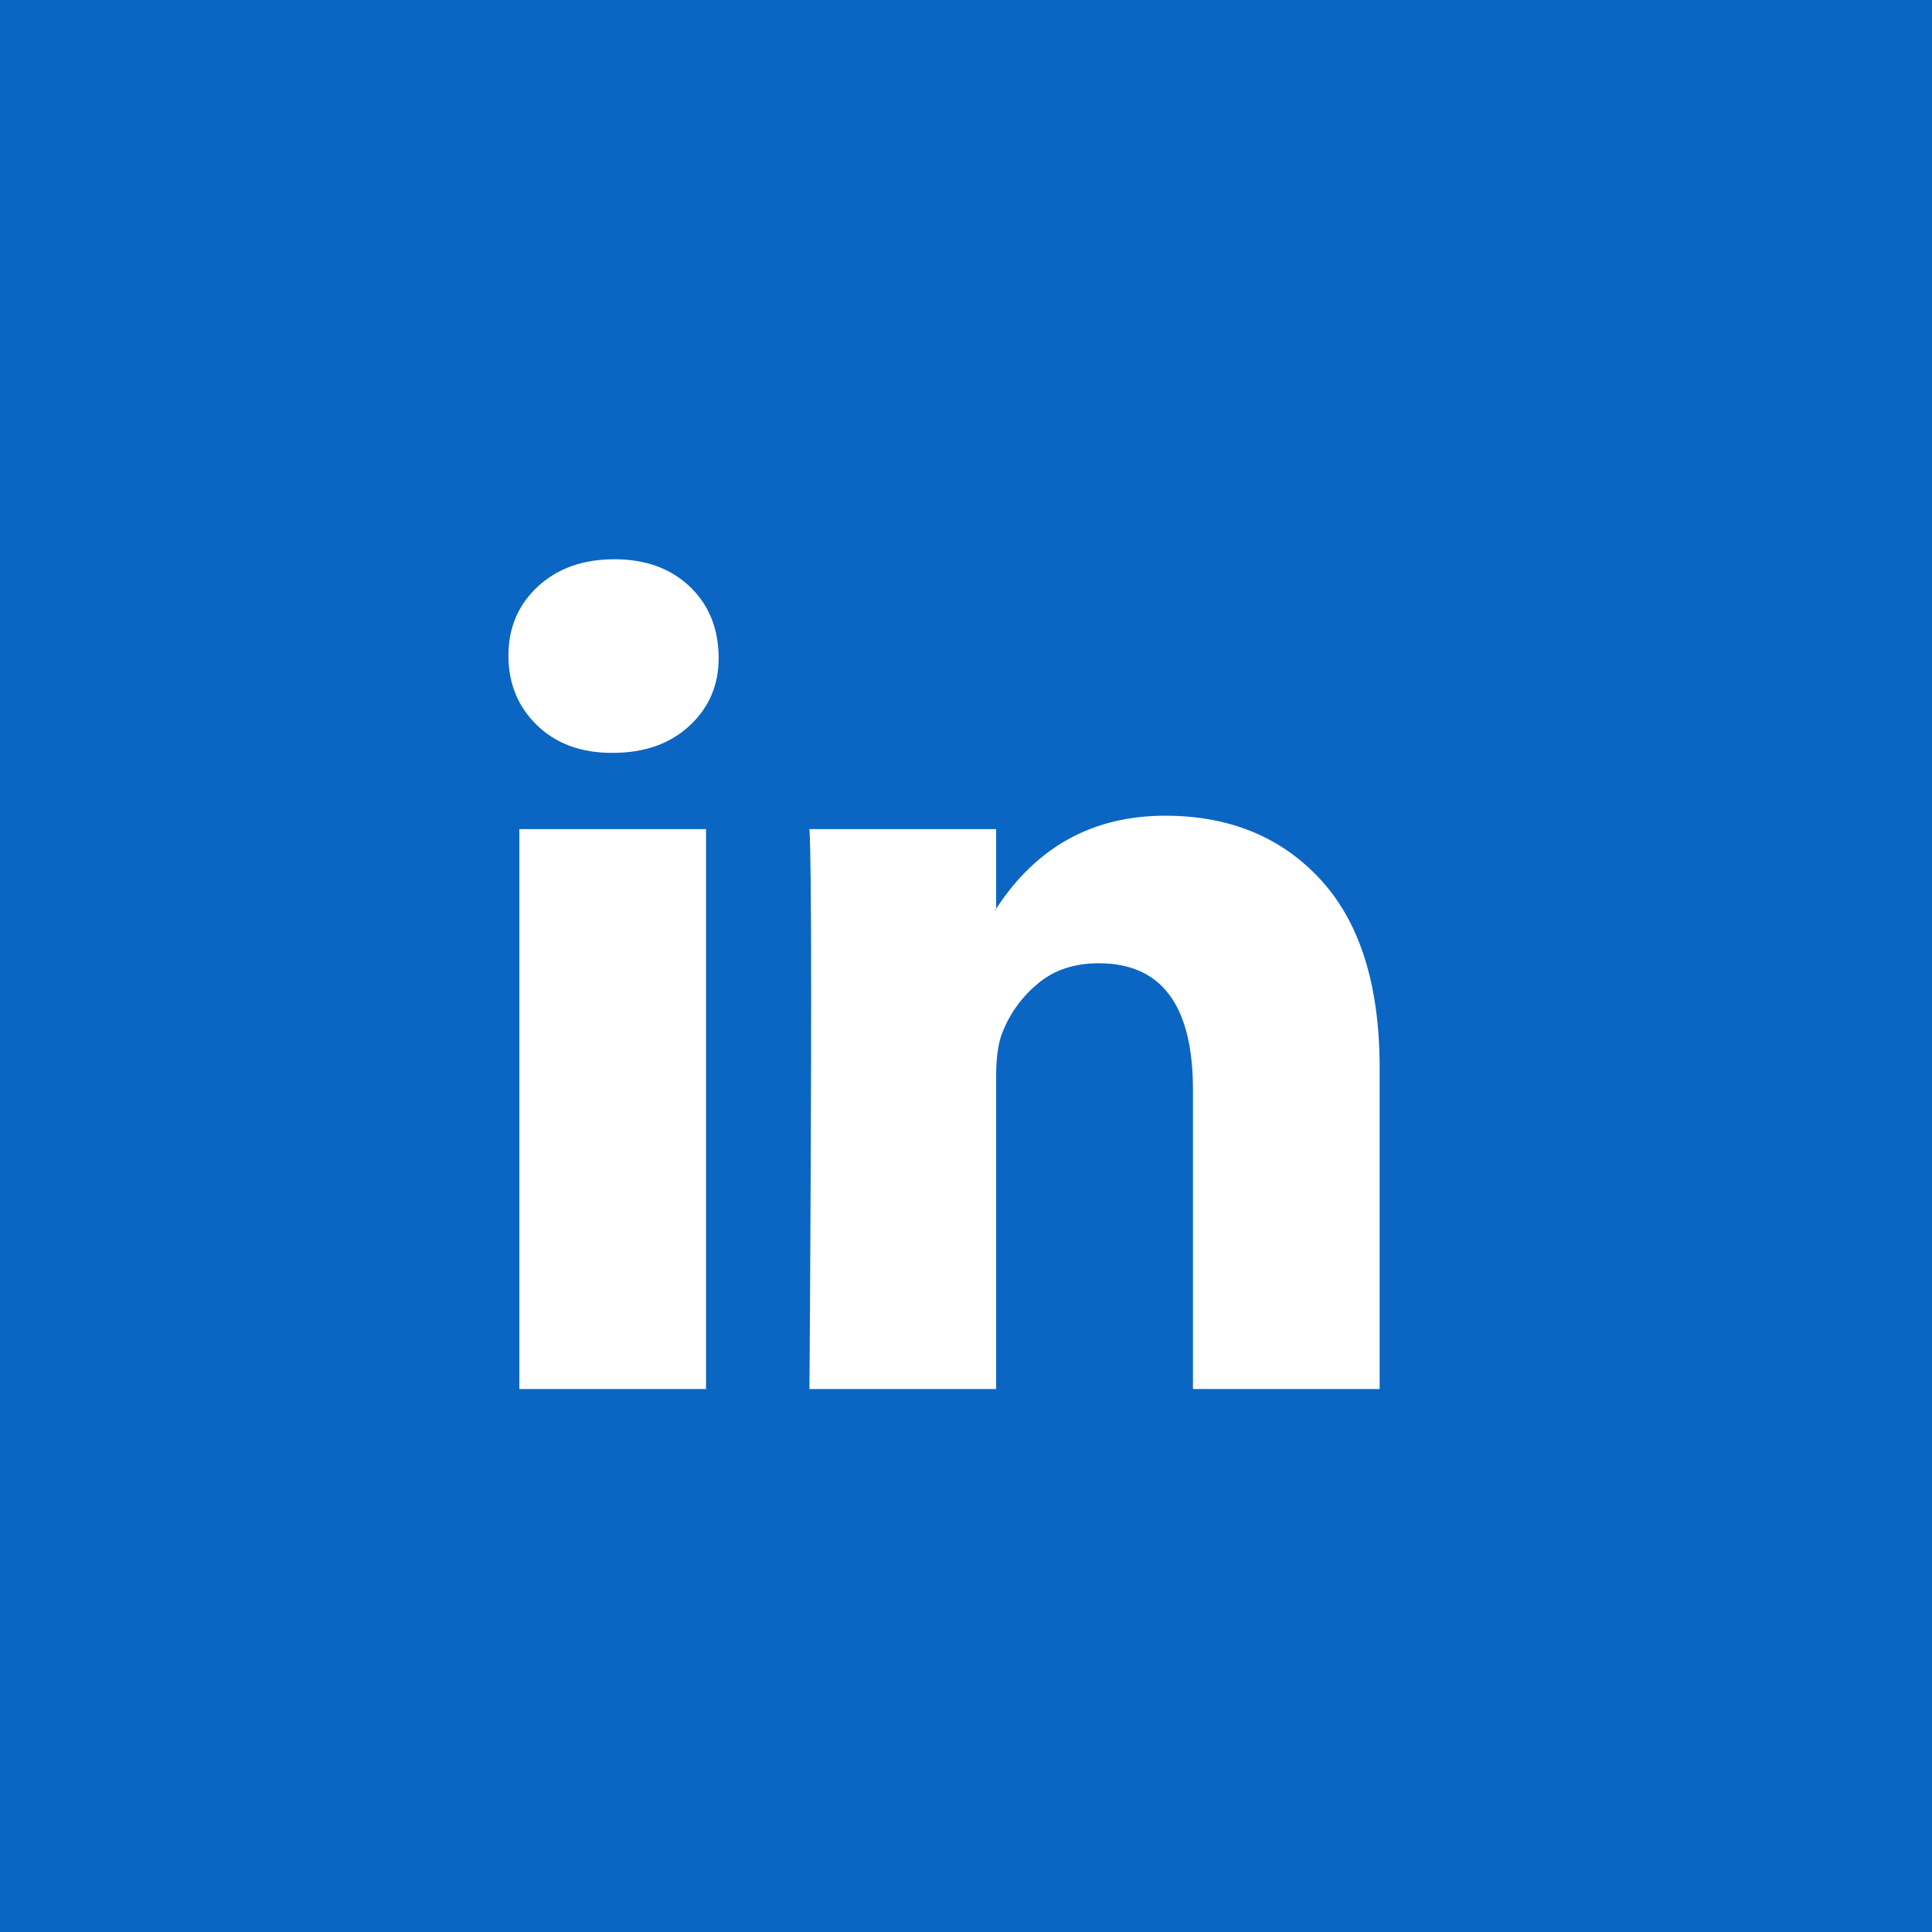 <svg width="38" height="38" viewBox="0 0 38 38" fill="none" xmlns="http://www.w3.org/2000/svg">
<rect width="38" height="38" fill="#0A66C2"/>
<path d="M10 12.896C10 12.346 10.193 11.893 10.579 11.536C10.965 11.179 11.467 11 12.084 11C12.691 11 13.181 11.176 13.556 11.527C13.942 11.89 14.135 12.363 14.135 12.945C14.135 13.473 13.948 13.912 13.573 14.264C13.187 14.627 12.68 14.808 12.051 14.808H12.034C11.428 14.808 10.937 14.627 10.562 14.264C10.188 13.901 10 13.445 10 12.896ZM10.215 27.32V16.308H13.887V27.32H10.215ZM15.921 27.32H19.593V21.171C19.593 20.786 19.637 20.49 19.726 20.281C19.88 19.907 20.114 19.591 20.429 19.333C20.743 19.075 21.137 18.946 21.611 18.946C22.846 18.946 23.464 19.775 23.464 21.435V27.32H27.136V21.006C27.136 19.38 26.75 18.146 25.978 17.305C25.206 16.465 24.186 16.044 22.918 16.044C21.496 16.044 20.387 16.654 19.593 17.874V17.907H19.577L19.593 17.874V16.308H15.921C15.944 16.66 15.954 17.753 15.954 19.588C15.954 21.424 15.944 24.001 15.921 27.32Z" fill="white"/>
</svg>
